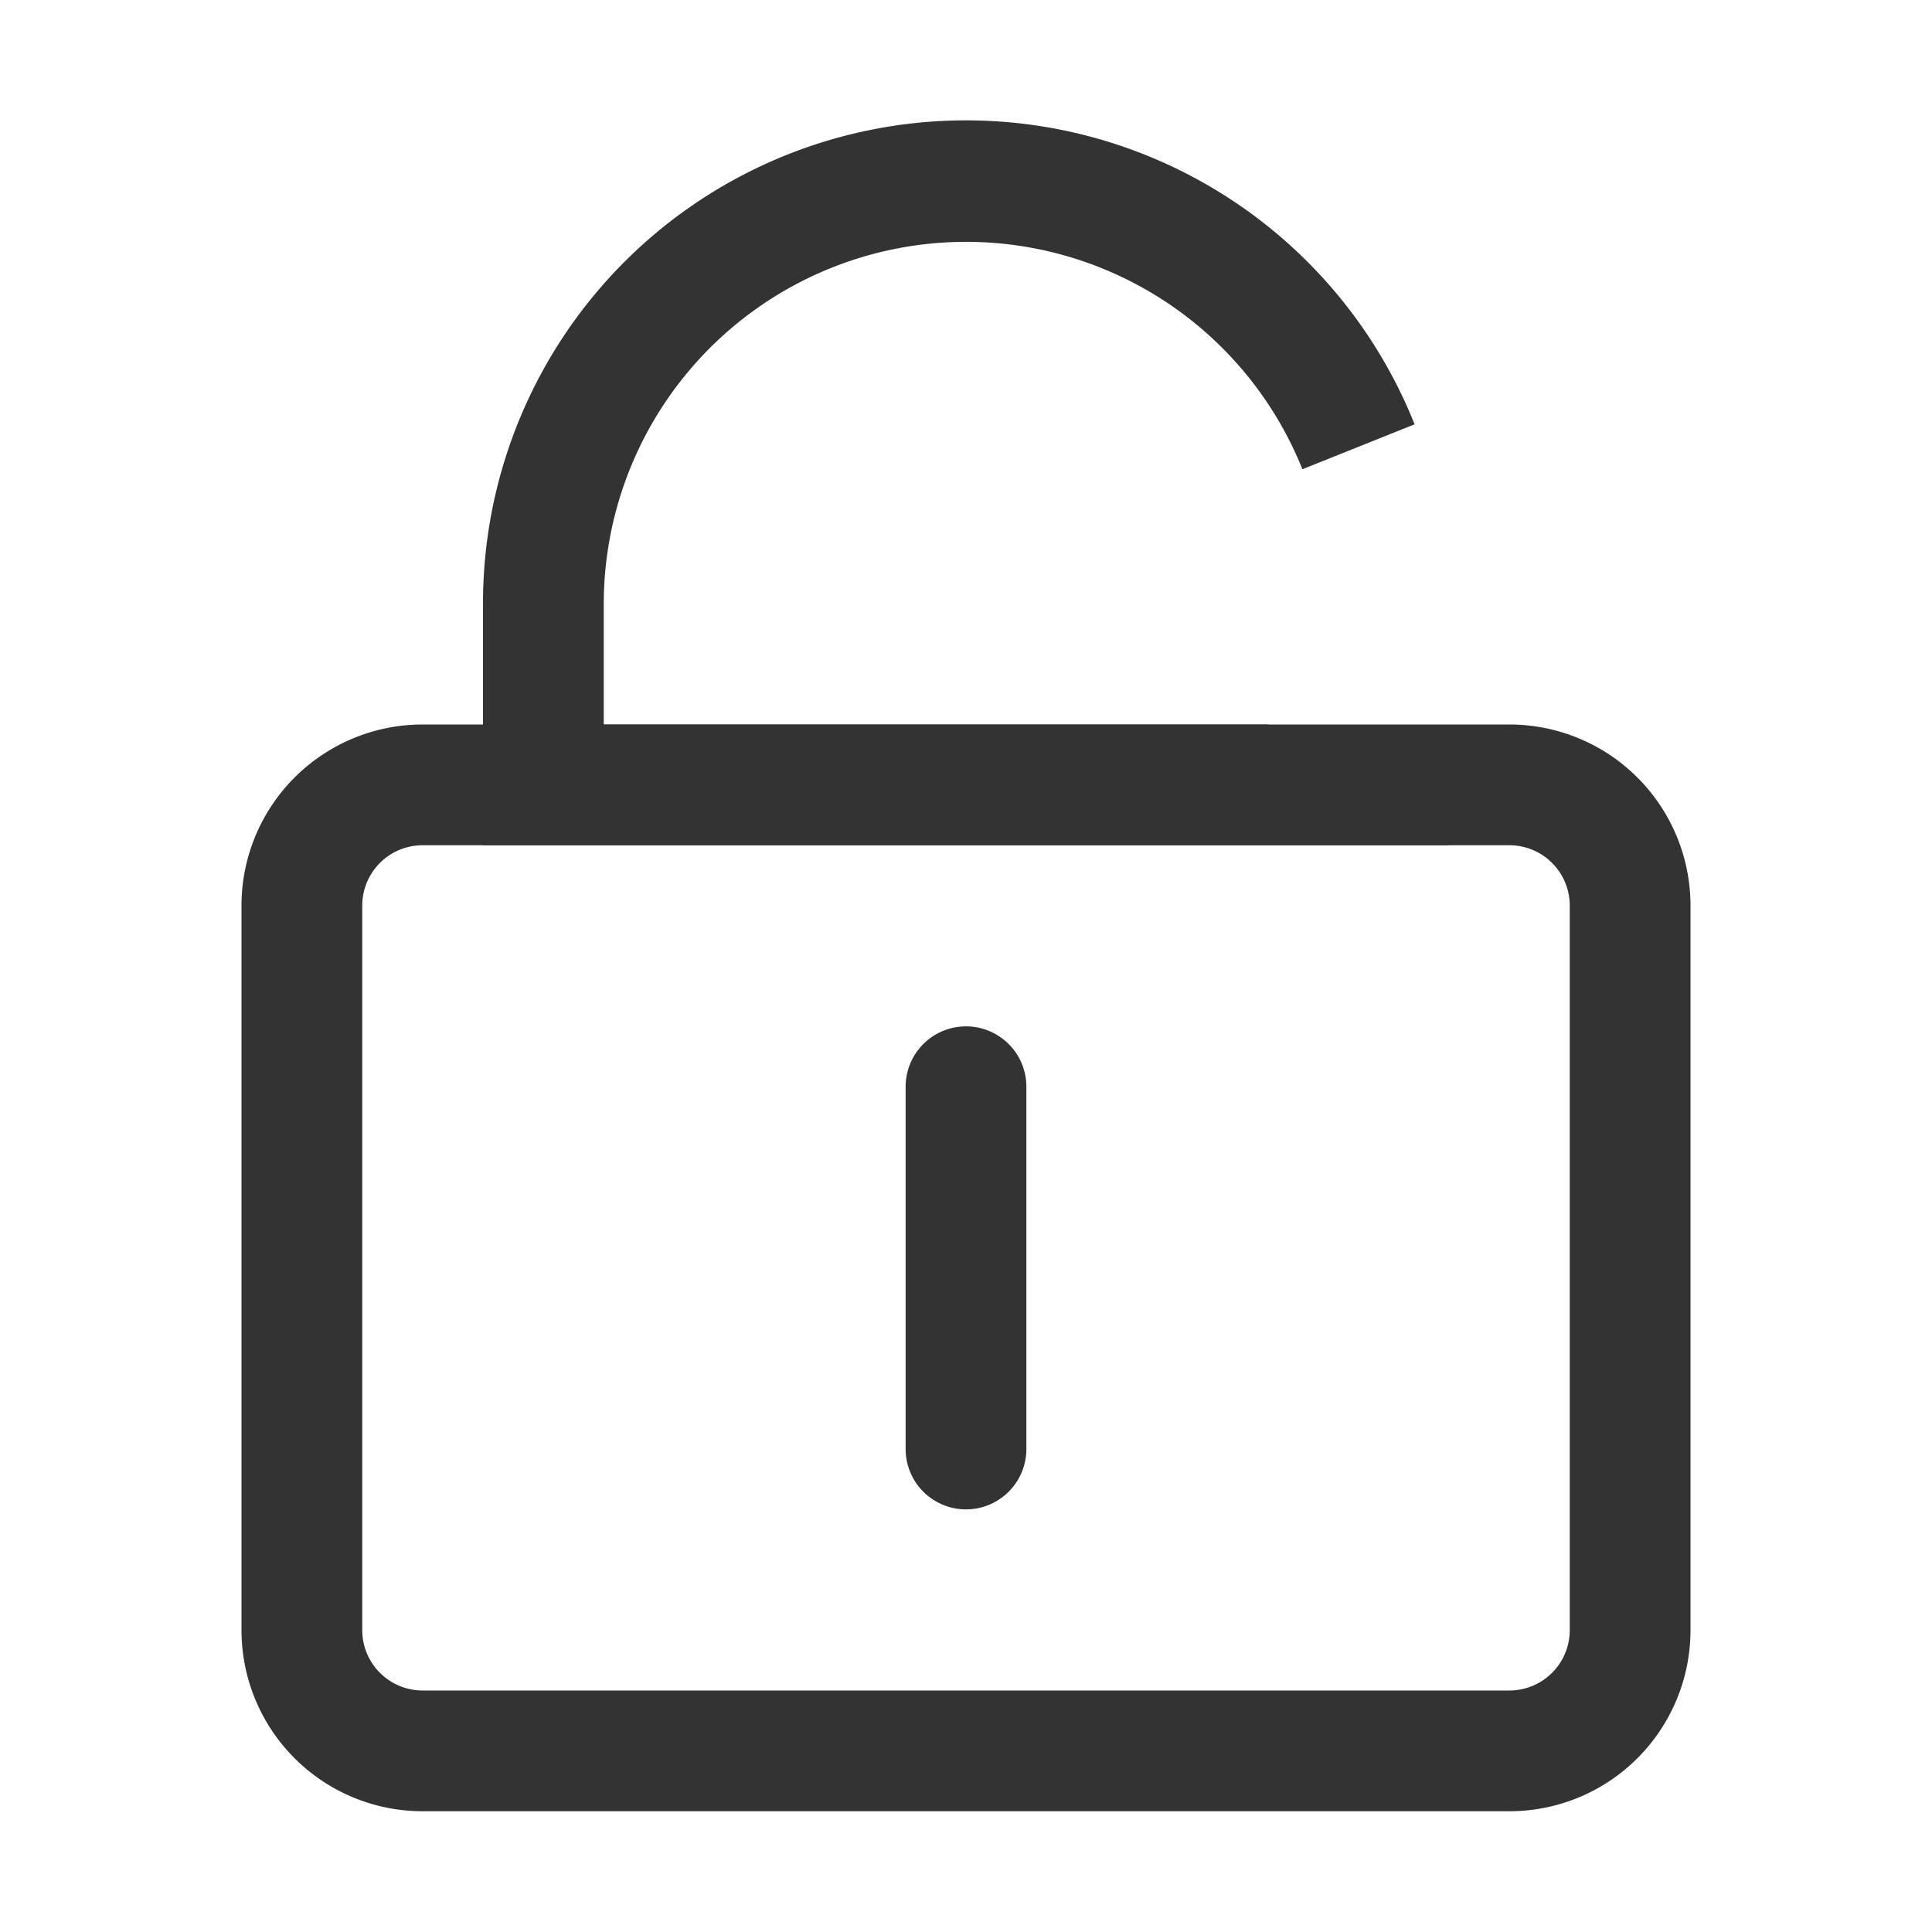 <?xml version="1.0" standalone="no"?><!DOCTYPE svg PUBLIC "-//W3C//DTD SVG 1.1//EN" "http://www.w3.org/Graphics/SVG/1.1/DTD/svg11.dtd"><svg class="icon" width="200px" height="200.00px" viewBox="0 0 1024 1024" version="1.1" xmlns="http://www.w3.org/2000/svg"><path fill="#333333" d="M224 448a32 32 0 0 0-32 32v384a32 32 0 0 0 32 32h576a32 32 0 0 0 32-32v-384a32 32 0 0 0-32-32h-576z m0-64h576A96 96 0 0 1 896 480v384a96 96 0 0 1-96 96h-576A96 96 0 0 1 128 864v-384A96 96 0 0 1 224 384z"  /><path fill="#333333" d="M512 544a32 32 0 0 1 32 32v192a32 32 0 1 1-64 0V576a32 32 0 0 1 32-32z"  /><path fill="#333333" d="M690.304 248.704A192.064 192.064 0 0 0 320 320v64h352l96 38.4V448H256V320a256 256 0 0 1 493.76-95.104l-59.456 23.808z"  /></svg>
